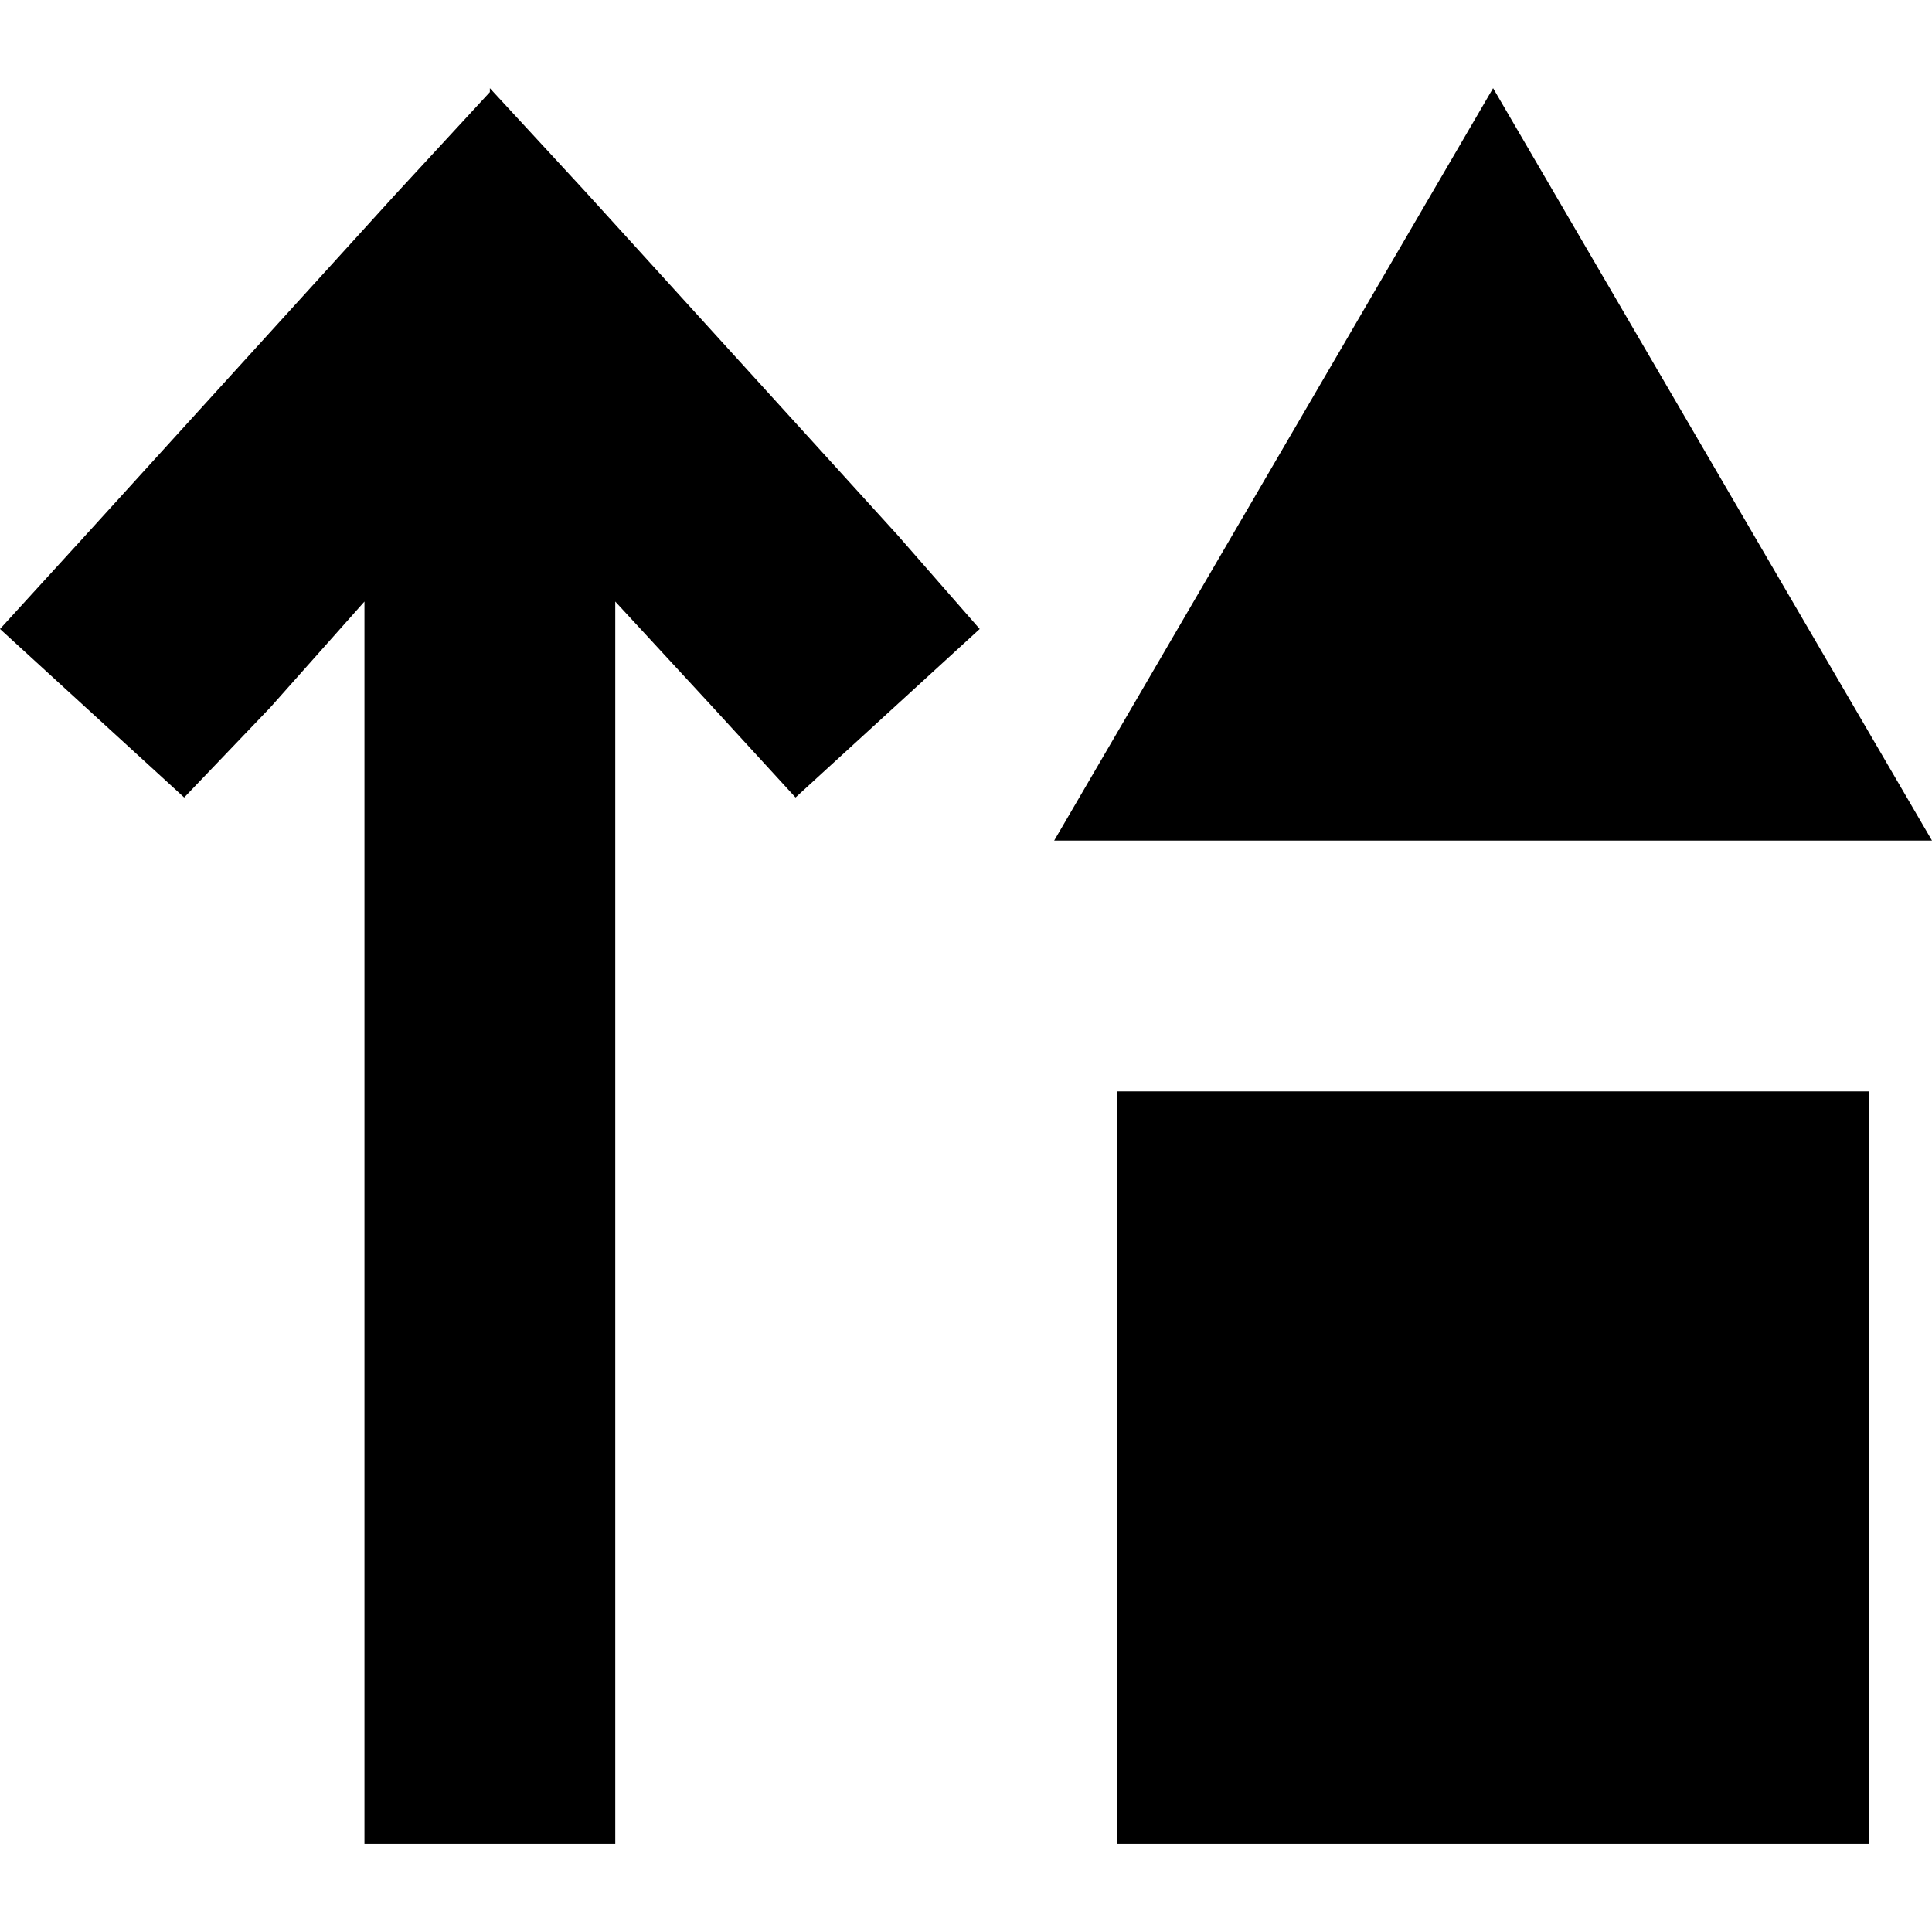 <svg xmlns="http://www.w3.org/2000/svg" viewBox="0 0 512 512">
  <path d="M 395.684 23.367 L 512 222.767 L 279.367 222.767 L 395.684 23.367 L 395.684 23.367 Z M 129.817 23.367 L 154.742 50.369 L 237.826 141.761 L 259.635 166.686 L 210.824 211.343 L 187.976 186.418 L 163.051 159.416 L 163.051 455.4 L 163.051 488.633 L 96.584 488.633 L 96.584 455.4 L 96.584 159.416 L 71.659 187.456 L 48.811 211.343 L 0 166.686 L 21.809 142.799 L 104.892 51.408 L 129.817 24.406 L 129.817 23.367 Z M 495.383 488.633 L 295.984 488.633 L 295.984 289.233 L 495.383 289.233 L 495.383 488.633 L 495.383 488.633 Z" />
</svg>
